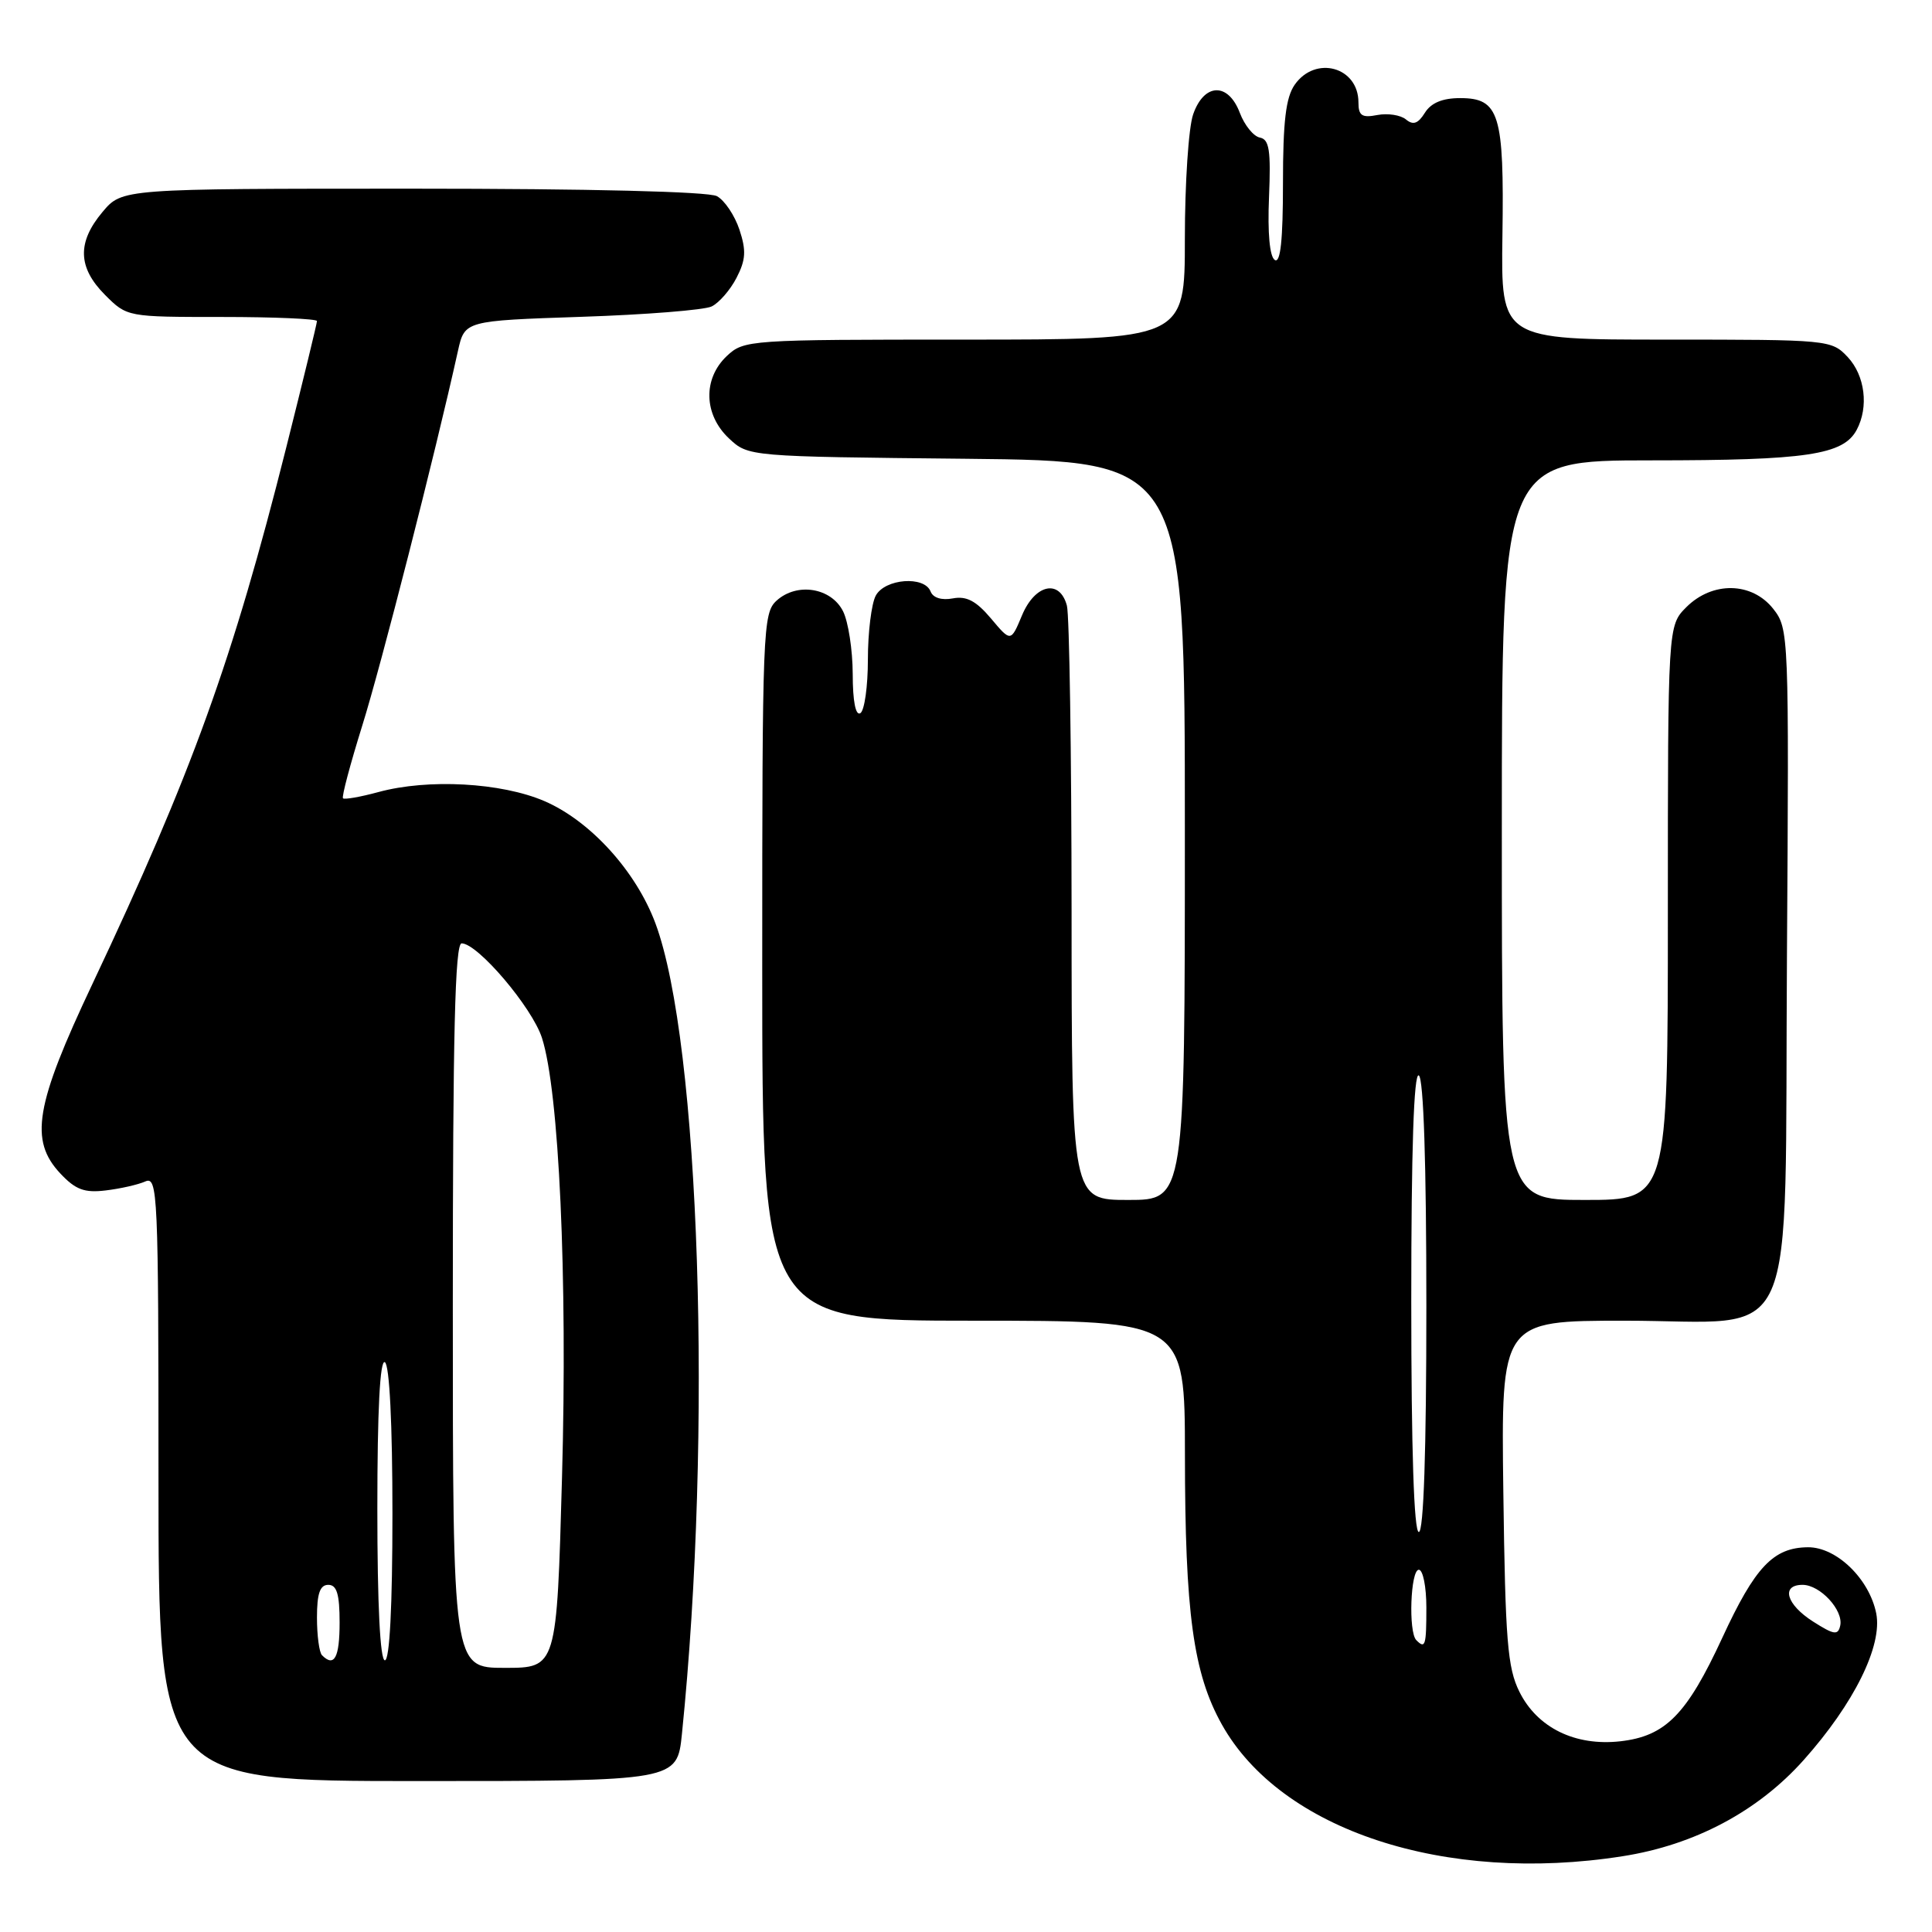 <?xml version="1.0" encoding="UTF-8" standalone="no"?>
<!DOCTYPE svg PUBLIC "-//W3C//DTD SVG 1.1//EN" "http://www.w3.org/Graphics/SVG/1.1/DTD/svg11.dtd" >
<svg xmlns="http://www.w3.org/2000/svg" xmlns:xlink="http://www.w3.org/1999/xlink" version="1.1" viewBox="0 0 256 256">
 <g >
 <path fill="currentColor"
d=" M 215.00 245.96 C 224.55 244.47 232.95 240.00 239.00 233.21 C 245.68 225.72 249.46 218.06 248.61 213.78 C 247.69 209.20 243.34 204.99 239.56 205.02 C 234.98 205.06 232.56 207.61 228.22 217.00 C 223.50 227.21 220.69 230.05 214.70 230.73 C 208.72 231.40 203.70 228.94 201.33 224.17 C 199.75 221.00 199.46 217.38 199.20 197.75 C 198.90 175.00 198.90 175.00 215.27 175.00 C 238.76 175.00 236.43 180.24 236.78 126.59 C 237.06 83.94 237.03 83.31 234.96 80.67 C 232.14 77.10 226.91 77.00 223.45 80.45 C 221.00 82.91 221.00 82.91 221.00 120.95 C 221.00 159.00 221.00 159.00 210.00 159.00 C 199.00 159.00 199.00 159.00 199.00 110.00 C 199.00 61.00 199.00 61.00 218.85 61.00 C 239.38 61.00 244.25 60.28 246.02 56.96 C 247.64 53.93 247.13 49.77 244.83 47.31 C 242.68 45.03 242.35 45.00 220.77 45.00 C 198.88 45.00 198.88 45.00 199.08 31.20 C 199.32 15.09 198.67 13.00 193.47 13.00 C 191.13 13.00 189.62 13.63 188.80 14.95 C 187.90 16.39 187.25 16.62 186.30 15.83 C 185.59 15.24 183.88 14.98 182.51 15.24 C 180.46 15.64 180.00 15.33 180.00 13.56 C 180.00 8.87 174.31 7.30 171.56 11.22 C 170.38 12.90 170.00 16.09 170.00 24.28 C 170.00 31.81 169.67 34.91 168.92 34.45 C 168.24 34.03 167.95 30.89 168.15 26.15 C 168.41 19.93 168.19 18.47 166.94 18.23 C 166.10 18.07 164.91 16.60 164.29 14.97 C 162.75 10.88 159.55 10.98 158.10 15.15 C 157.49 16.88 157.00 24.31 157.00 31.65 C 157.00 45.00 157.00 45.00 127.81 45.00 C 99.23 45.00 98.58 45.04 96.31 47.17 C 93.12 50.18 93.24 54.93 96.58 58.08 C 99.16 60.50 99.16 60.50 128.08 60.79 C 157.00 61.09 157.00 61.09 157.00 110.04 C 157.00 159.00 157.00 159.00 149.50 159.00 C 142.00 159.00 142.00 159.00 141.99 120.75 C 141.98 99.71 141.70 81.49 141.37 80.25 C 140.42 76.69 137.15 77.40 135.42 81.54 C 133.94 85.08 133.94 85.08 131.31 81.95 C 129.34 79.62 128.07 78.95 126.26 79.29 C 124.78 79.57 123.64 79.22 123.31 78.38 C 122.50 76.26 117.25 76.67 116.04 78.93 C 115.47 80.00 115.00 83.80 115.00 87.38 C 115.00 90.95 114.55 94.16 114.00 94.50 C 113.38 94.88 112.99 92.92 112.99 89.31 C 112.98 86.11 112.40 82.38 111.71 81.00 C 110.14 77.87 105.61 77.14 102.91 79.58 C 101.08 81.24 101.00 83.30 101.00 128.15 C 101.00 175.00 101.00 175.00 129.00 175.00 C 157.00 175.00 157.00 175.00 157.01 192.75 C 157.02 213.71 158.11 221.72 161.90 228.50 C 169.73 242.51 191.46 249.66 215.00 245.96 Z  M 90.36 229.75 C 94.43 189.91 92.74 138.20 86.85 122.35 C 84.27 115.43 78.23 108.78 72.14 106.15 C 66.41 103.69 56.74 103.16 50.15 104.95 C 47.76 105.60 45.64 105.97 45.45 105.78 C 45.25 105.59 46.41 101.26 48.00 96.15 C 50.47 88.28 57.69 60.03 60.68 46.50 C 61.57 42.50 61.57 42.50 77.04 41.98 C 85.54 41.70 93.30 41.08 94.29 40.61 C 95.27 40.14 96.76 38.43 97.59 36.82 C 98.82 34.44 98.90 33.21 97.98 30.43 C 97.35 28.54 96.01 26.54 94.99 25.99 C 93.85 25.39 78.20 25.00 54.65 25.00 C 16.18 25.00 16.18 25.00 13.59 28.08 C 10.20 32.11 10.30 35.45 13.92 39.08 C 16.84 42.00 16.86 42.00 29.42 42.00 C 36.34 42.00 42.00 42.25 42.00 42.54 C 42.00 42.84 40.17 50.38 37.93 59.29 C 30.83 87.50 25.44 102.44 12.24 130.39 C 4.65 146.45 3.87 151.10 8.00 155.50 C 10.01 157.64 11.19 158.08 14.00 157.74 C 15.93 157.51 18.29 156.98 19.25 156.55 C 20.90 155.83 21.00 158.07 21.00 195.89 C 21.00 236.00 21.00 236.00 55.36 236.00 C 89.72 236.00 89.72 236.00 90.36 229.75 Z  M 187.67 217.33 C 186.60 216.27 186.90 208.00 188.00 208.00 C 188.55 208.00 189.00 210.25 189.00 213.00 C 189.00 218.07 188.86 218.53 187.67 217.33 Z  M 240.25 214.87 C 236.69 212.61 235.94 210.00 238.85 210.00 C 241.18 210.00 244.28 213.36 243.84 215.40 C 243.55 216.71 243.03 216.64 240.25 214.87 Z  M 187.00 172.44 C 187.00 152.32 187.34 142.09 188.00 142.50 C 188.63 142.89 189.00 154.18 189.00 173.06 C 189.00 192.35 188.64 203.00 188.00 203.00 C 187.36 203.00 187.00 192.15 187.00 172.44 Z  M 60.00 173.00 C 60.00 136.98 60.29 125.00 61.17 125.00 C 63.30 125.00 70.50 133.47 71.81 137.52 C 74.08 144.56 75.21 169.20 74.47 195.75 C 73.77 221.00 73.77 221.00 66.89 221.00 C 60.00 221.00 60.00 221.00 60.00 173.00 Z  M 42.67 219.33 C 42.30 218.97 42.00 216.72 42.00 214.33 C 42.00 211.15 42.40 210.00 43.50 210.00 C 44.63 210.00 45.00 211.22 45.00 215.00 C 45.00 219.65 44.29 220.96 42.67 219.33 Z  M 50.00 199.94 C 50.00 186.82 50.35 180.10 51.00 180.50 C 51.61 180.88 52.00 188.68 52.00 200.56 C 52.00 212.85 51.63 220.00 51.00 220.00 C 50.37 220.00 50.00 212.65 50.00 199.94 Z "/>
</g>
</svg>